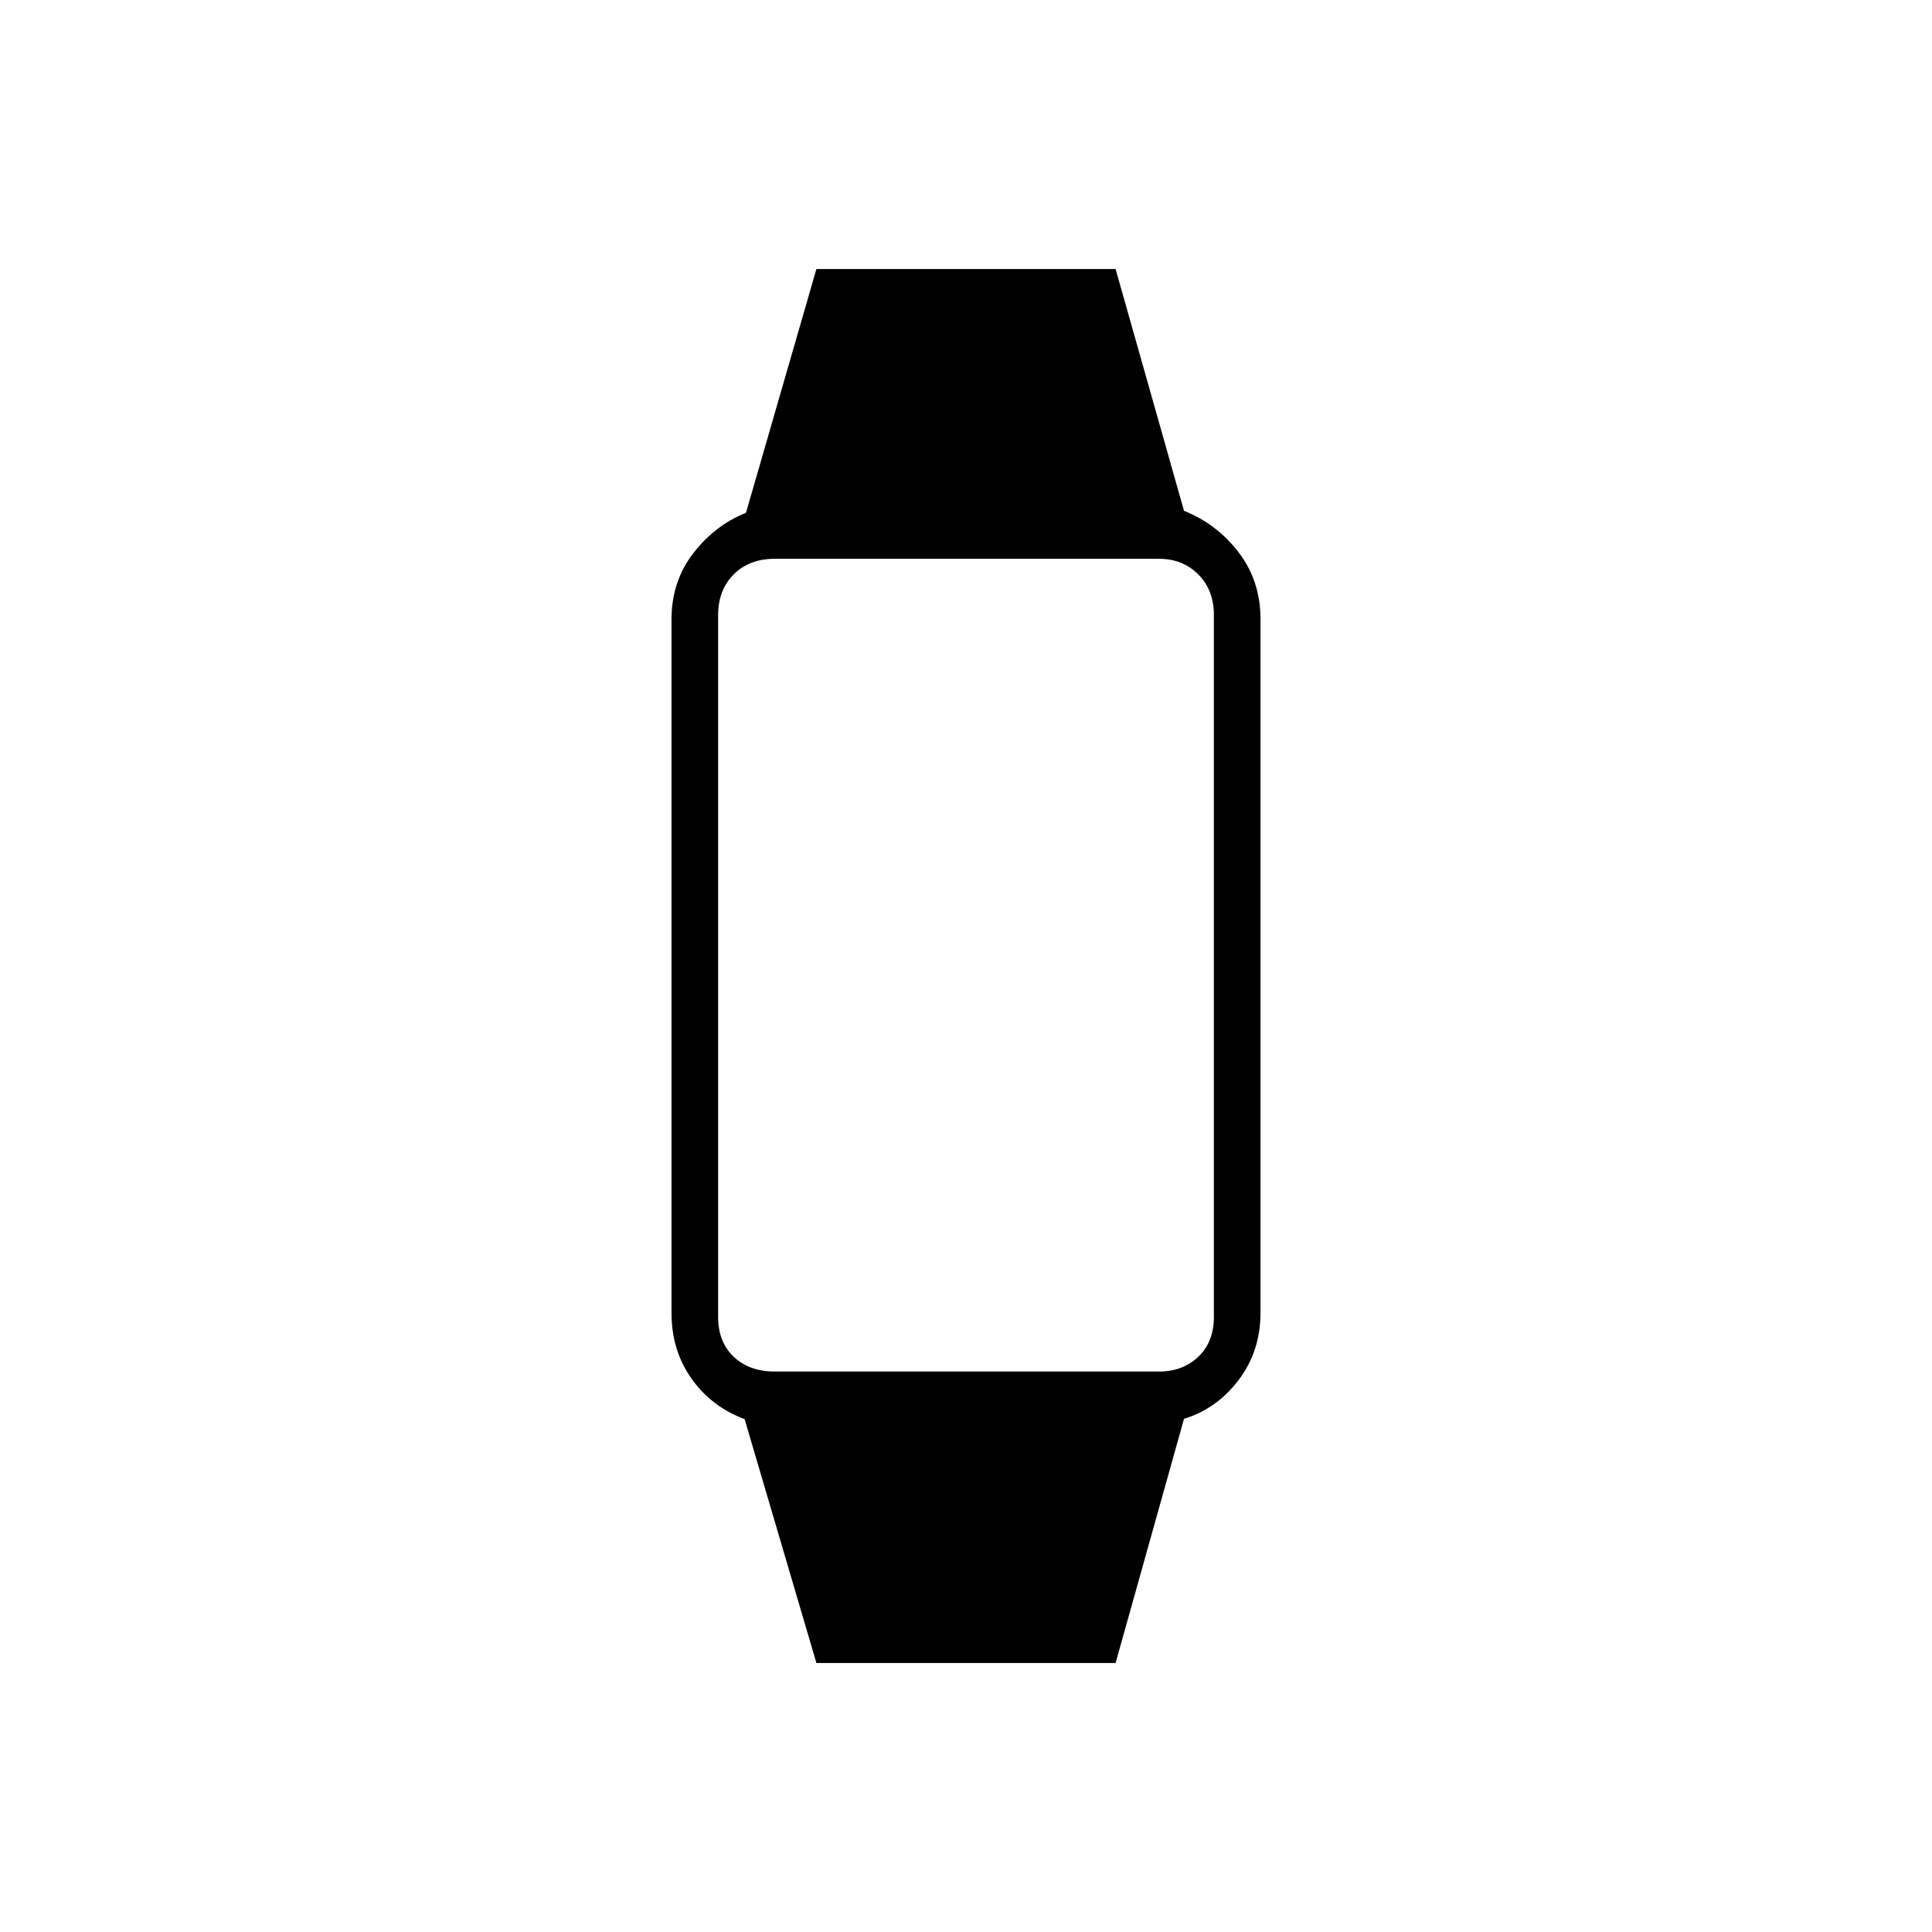 <svg xmlns="http://www.w3.org/2000/svg" height="40" viewBox="0 -960 960 960" width="40"><path d="M405.67-133.67 370-254.83Q353.5-261 343.58-275q-9.91-14-9.91-32.67v-344.66q0-18.67 10.75-32.67t26.25-20.17l35-121.16h148.66l34 120.16q16.34 6.5 27.17 20.67 10.83 14.17 10.83 33.17v344.66q0 19-10.83 33.34Q604.67-260 588.33-255l-34 121.33H405.67ZM384.83-278.5H576q11.67 0 19.42-7.33 7.75-7.34 7.75-19.84v-348.66q0-12.5-7.75-20.25T576-682.33H384.83q-12.5 0-20.25 7.75t-7.75 20.25v348.66q0 12.5 7.75 19.84 7.75 7.33 20.25 7.33Z"/></svg>